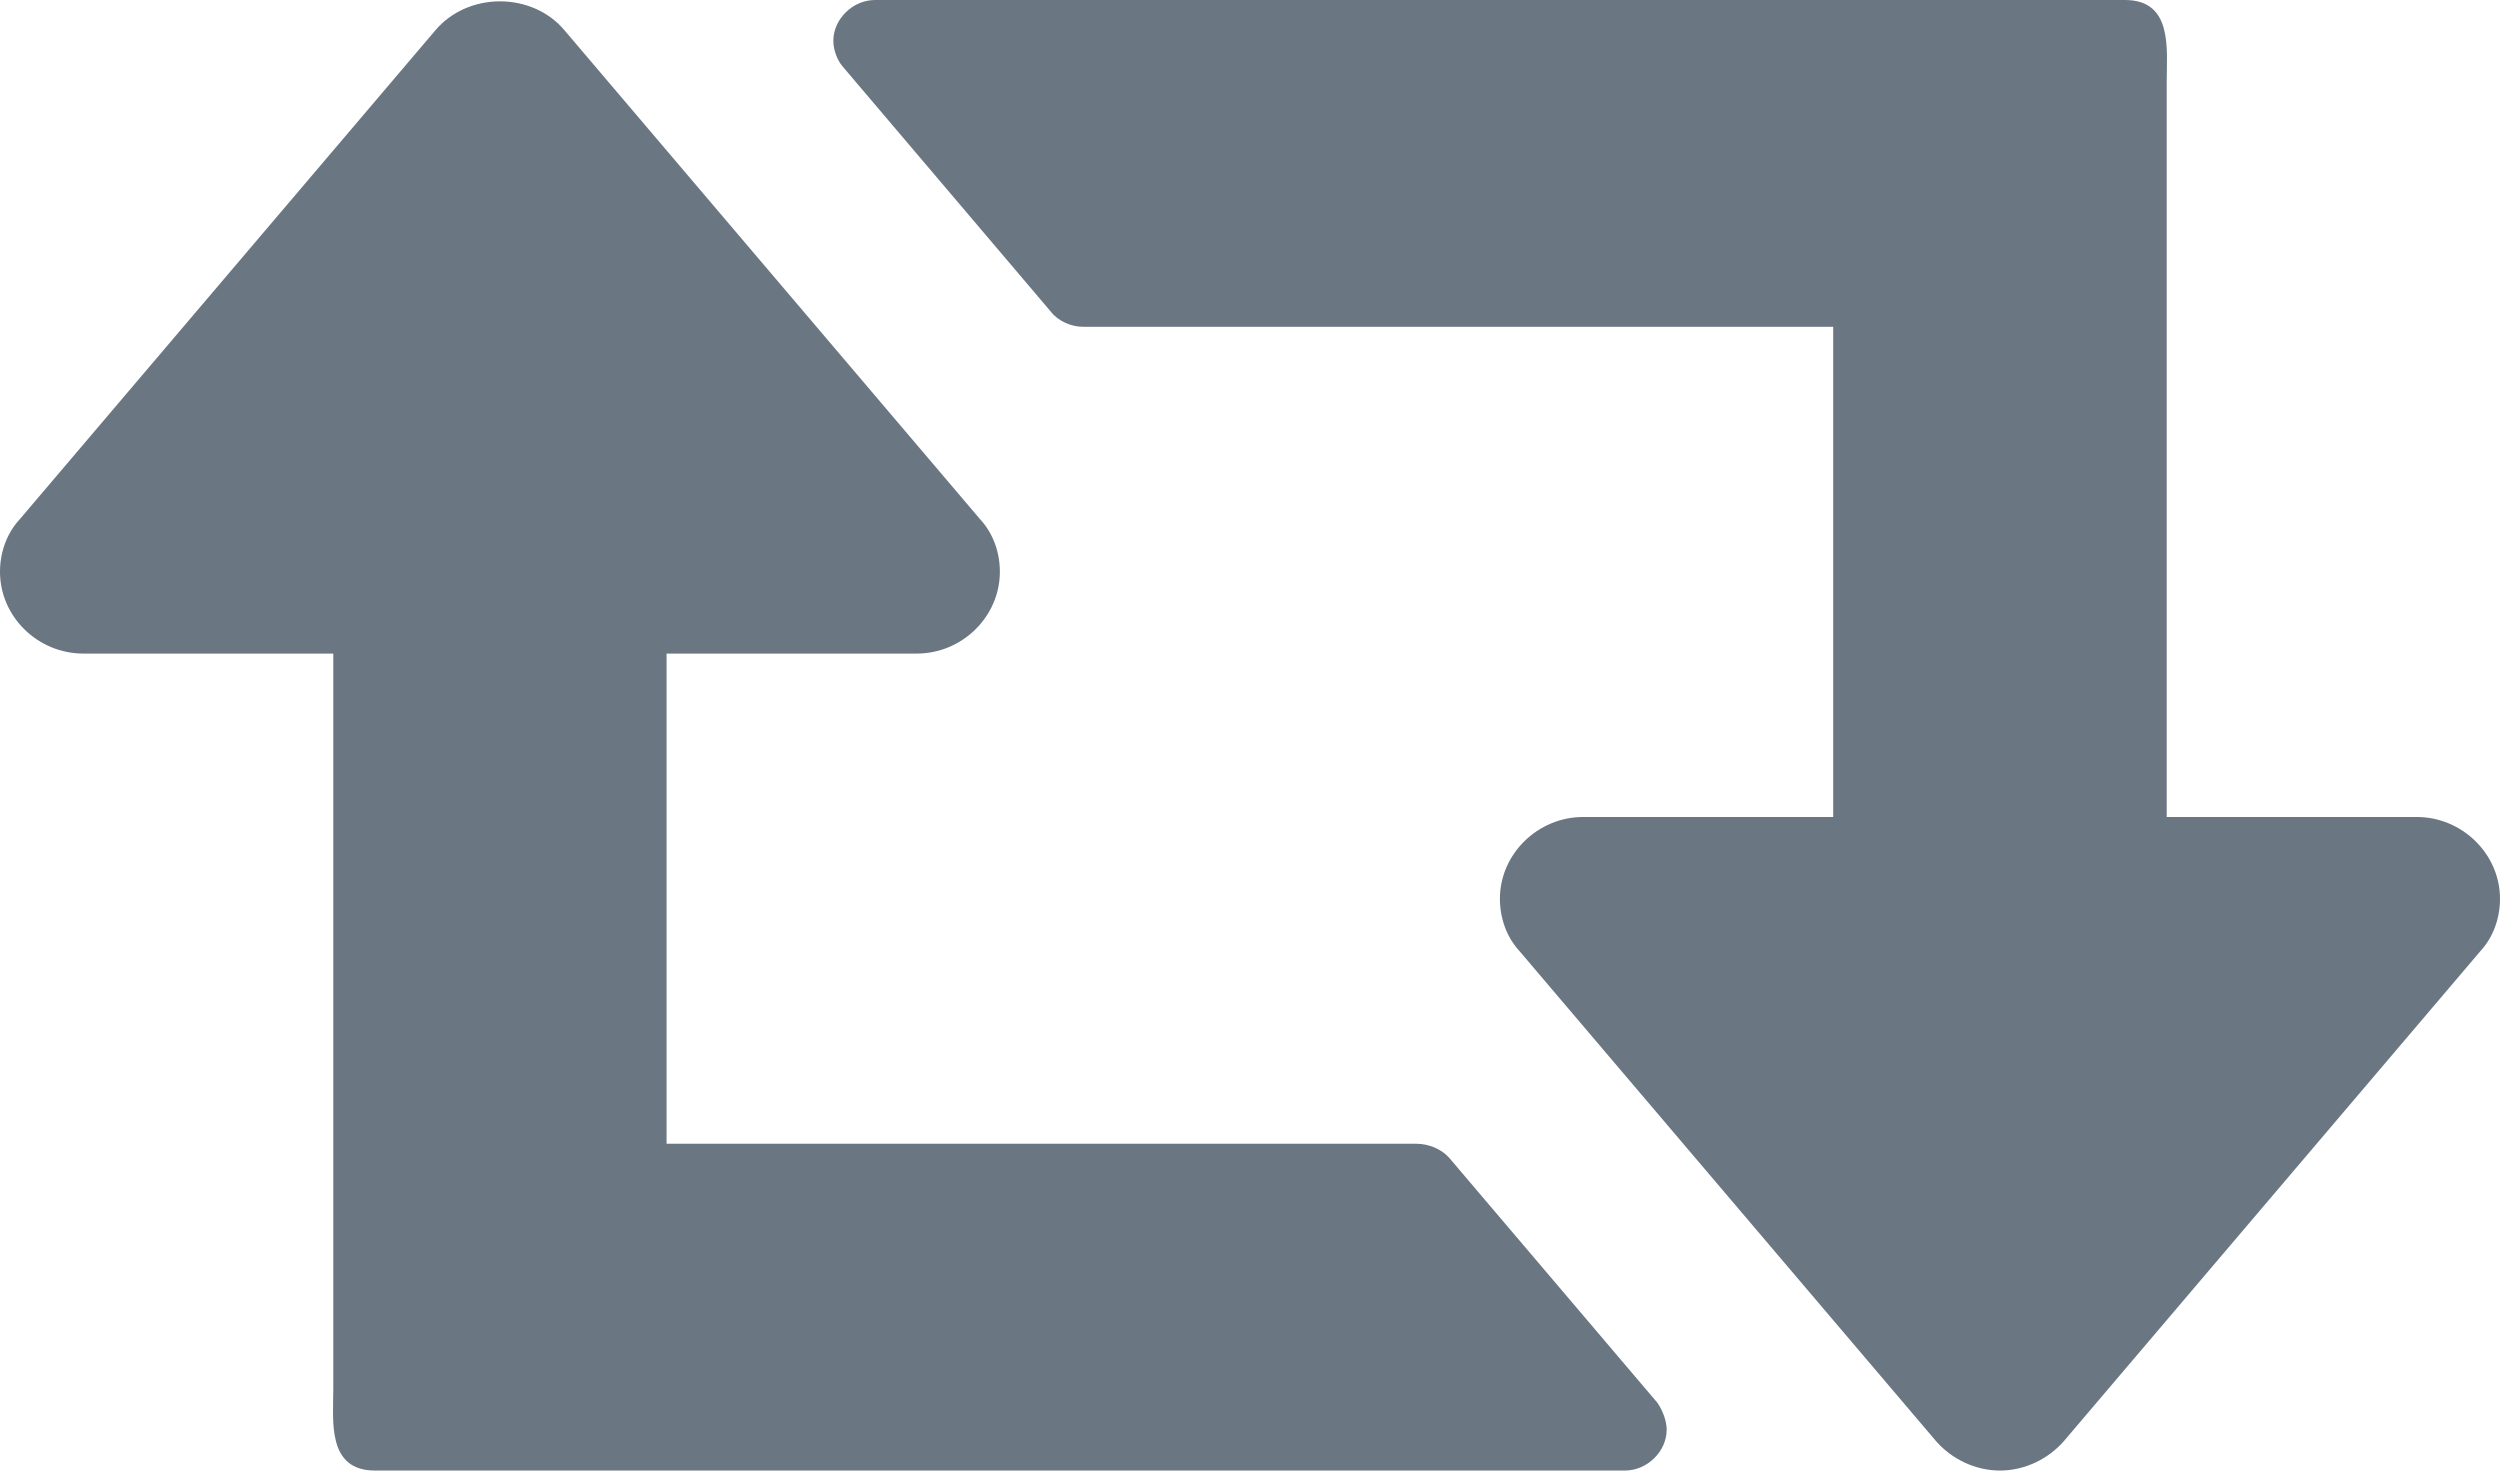<?xml version="1.0" encoding="UTF-8"?>
<svg width="11.154px" height="6.561px" viewBox="0 0 11.154 6.561" version="1.1" xmlns="http://www.w3.org/2000/svg" xmlns:xlink="http://www.w3.org/1999/xlink">
    <!-- Generator: Sketch 52.6 (67491) - http://www.bohemiancoding.com/sketch -->
    <desc>Created with Sketch.</desc>
    <g id="Page-1" stroke="none" stroke-width="1" fill="none" fill-rule="evenodd">
        <path d="M7.436,6.379 C7.436,6.476 7.349,6.561 7.25,6.561 L1.673,6.561 C1.458,6.561 1.487,6.339 1.487,6.197 L1.487,2.916 L0.372,2.916 C0.168,2.916 0,2.751 0,2.551 C0,2.466 0.029,2.381 0.087,2.318 L1.946,0.131 C2.016,0.051 2.12,0.006 2.231,0.006 C2.341,0.006 2.446,0.051 2.515,0.131 L4.374,2.318 C4.432,2.381 4.461,2.466 4.461,2.551 C4.461,2.751 4.293,2.916 4.09,2.916 L2.974,2.916 L2.974,5.103 L6.32,5.103 C6.373,5.103 6.431,5.126 6.466,5.166 L7.395,6.259 C7.418,6.293 7.436,6.339 7.436,6.379 Z M11.154,4.01 C11.154,4.095 11.125,4.18 11.067,4.243 L9.208,6.43 C9.138,6.51 9.033,6.561 8.923,6.561 C8.813,6.561 8.708,6.51 8.638,6.43 L6.779,4.243 C6.721,4.18 6.692,4.095 6.692,4.01 C6.692,3.81 6.861,3.645 7.064,3.645 L8.179,3.645 L8.179,1.458 L4.833,1.458 C4.781,1.458 4.723,1.435 4.688,1.39 L3.759,0.296 C3.735,0.268 3.718,0.222 3.718,0.182 C3.718,0.085 3.805,0 3.904,0 L9.481,0 C9.696,0 9.667,0.222 9.667,0.364 L9.667,3.645 L10.782,3.645 C10.985,3.645 11.154,3.81 11.154,4.01 Z" id="retweet---FontAwesome" fill="#6A7783"></path>
    </g>
</svg>